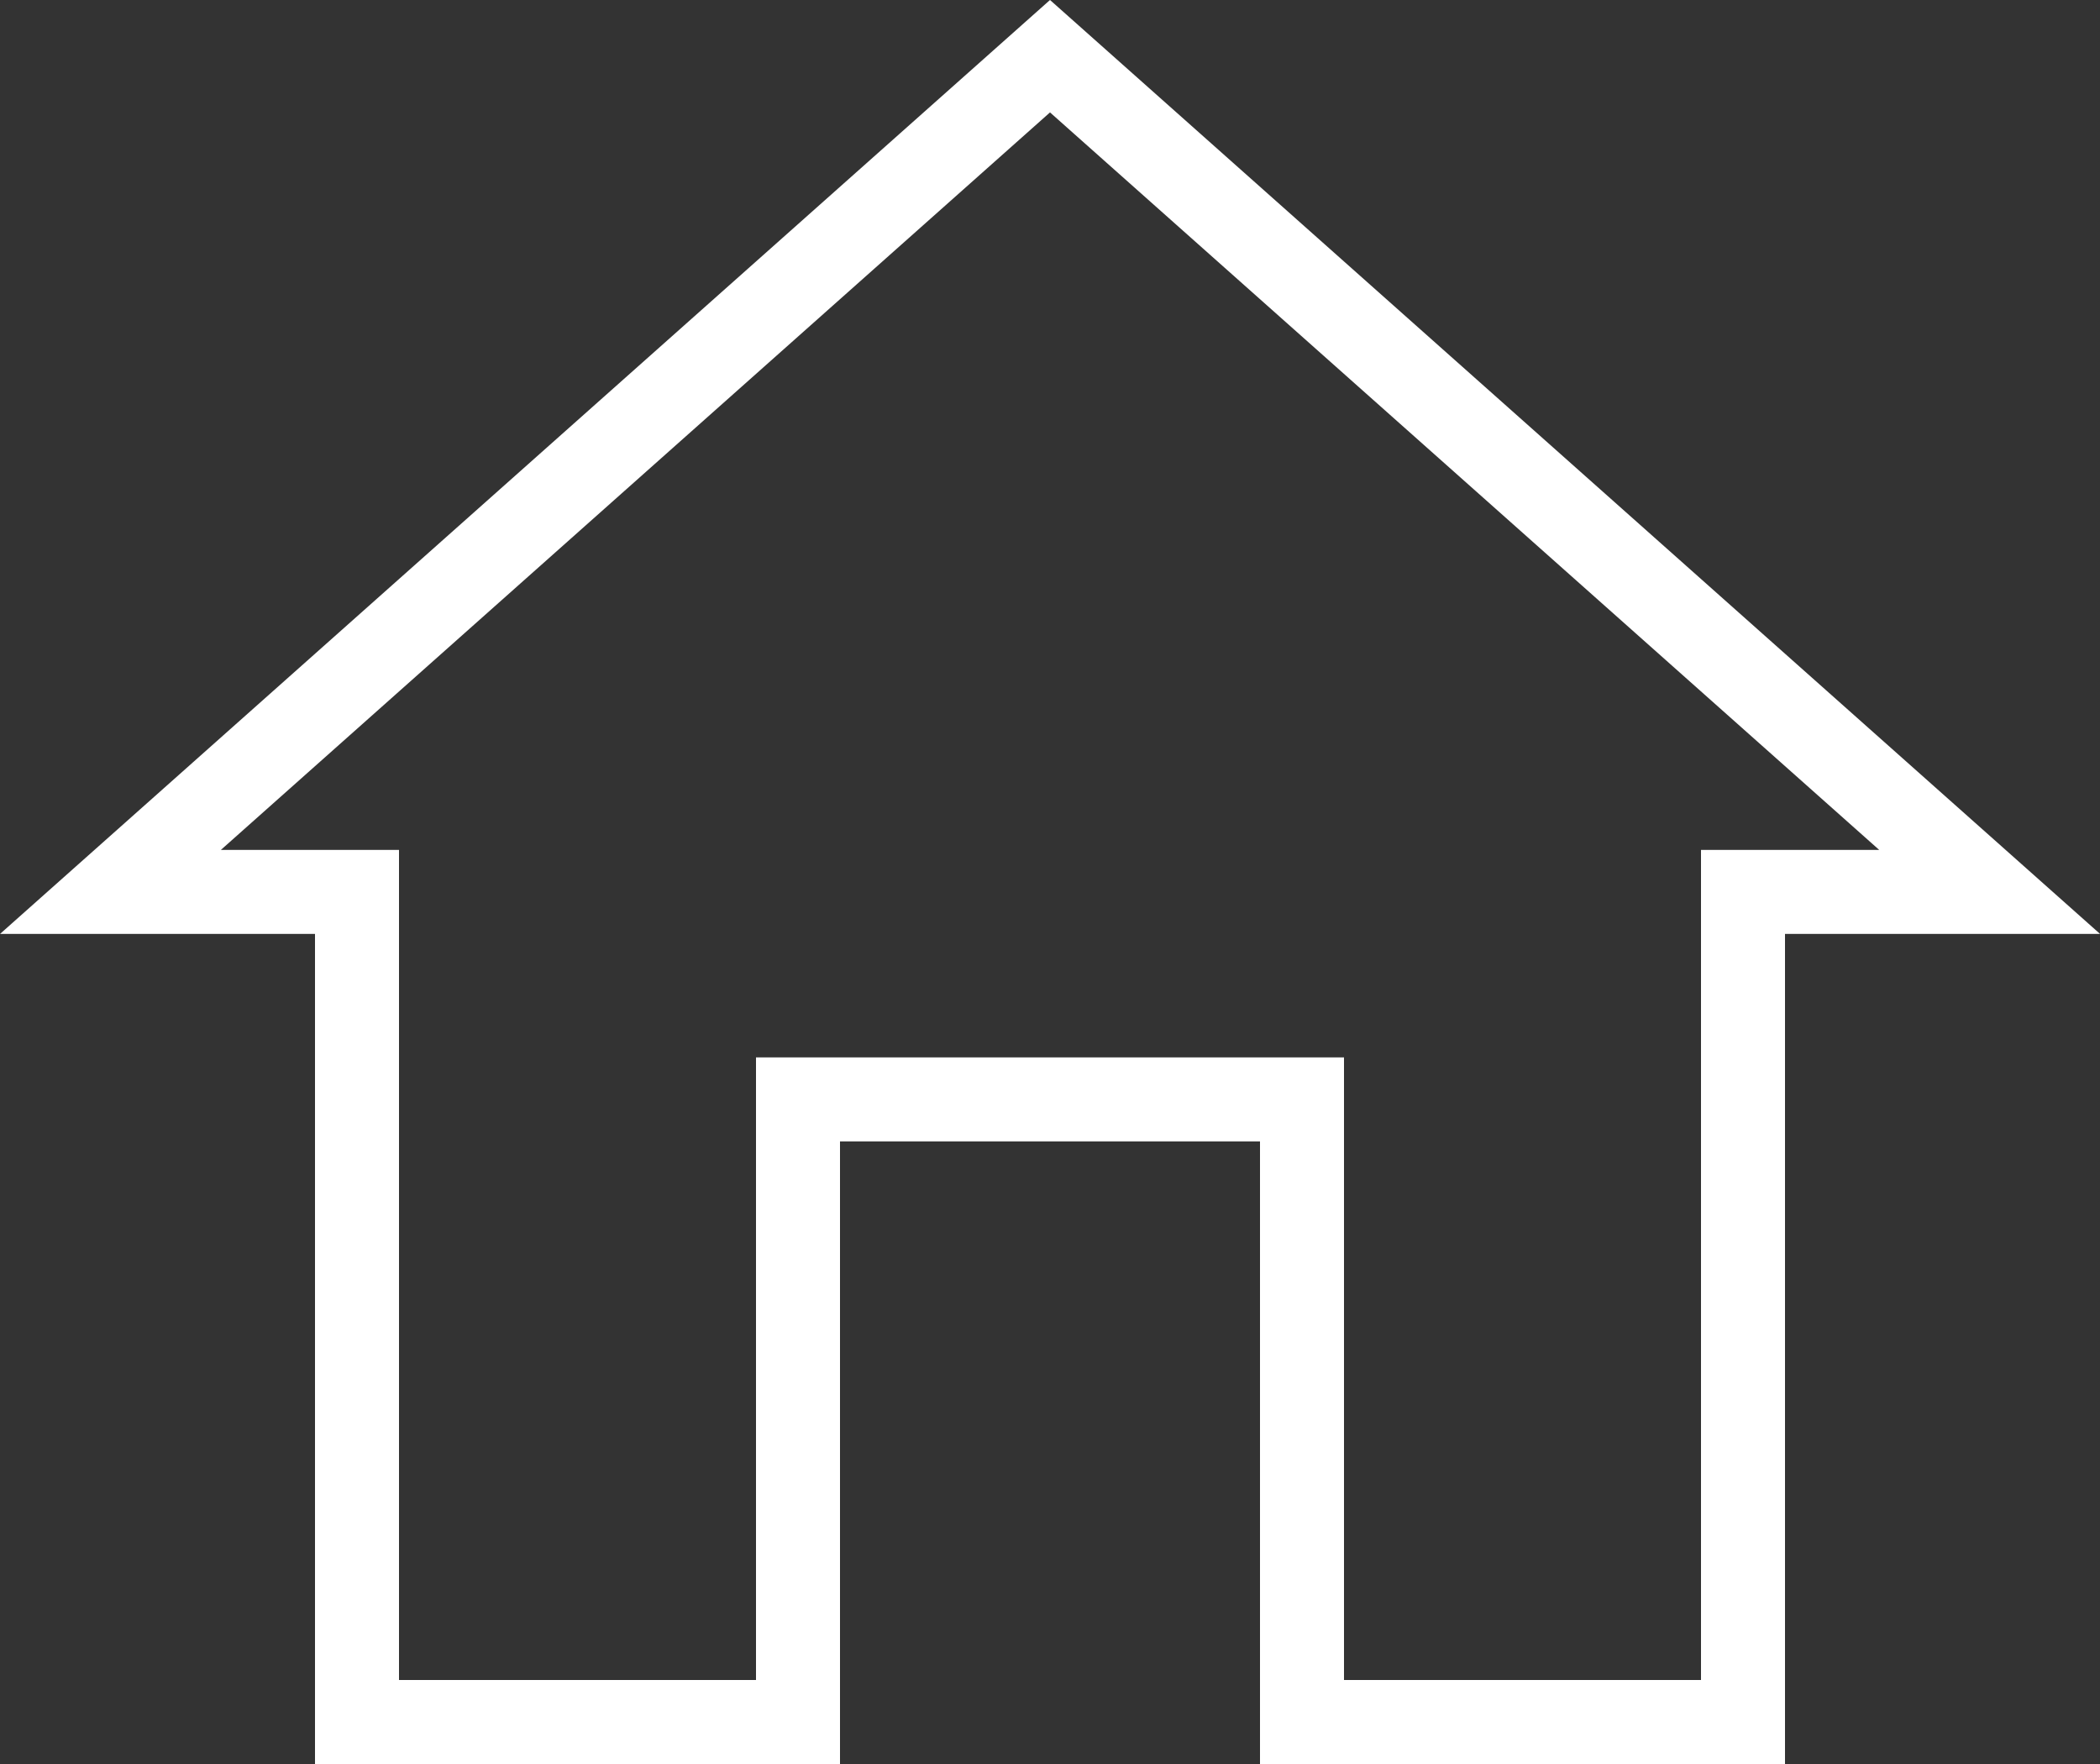 <svg width="25" height="21" viewBox="0 0 25 21" fill="none" xmlns="http://www.w3.org/2000/svg">
<rect x="0" y="0" width="25" height="21" fill="#333333" stroke="none"/>
<path d="M10 13.088H9.5V13.588V20.5H4.25V11.118V10.618H3.75H1.315L12.5 0.669L23.686 10.618H21.25H20.75V11.118V20.5H15.5V13.588V13.088H15H10Z" stroke="white"/>
</svg>

